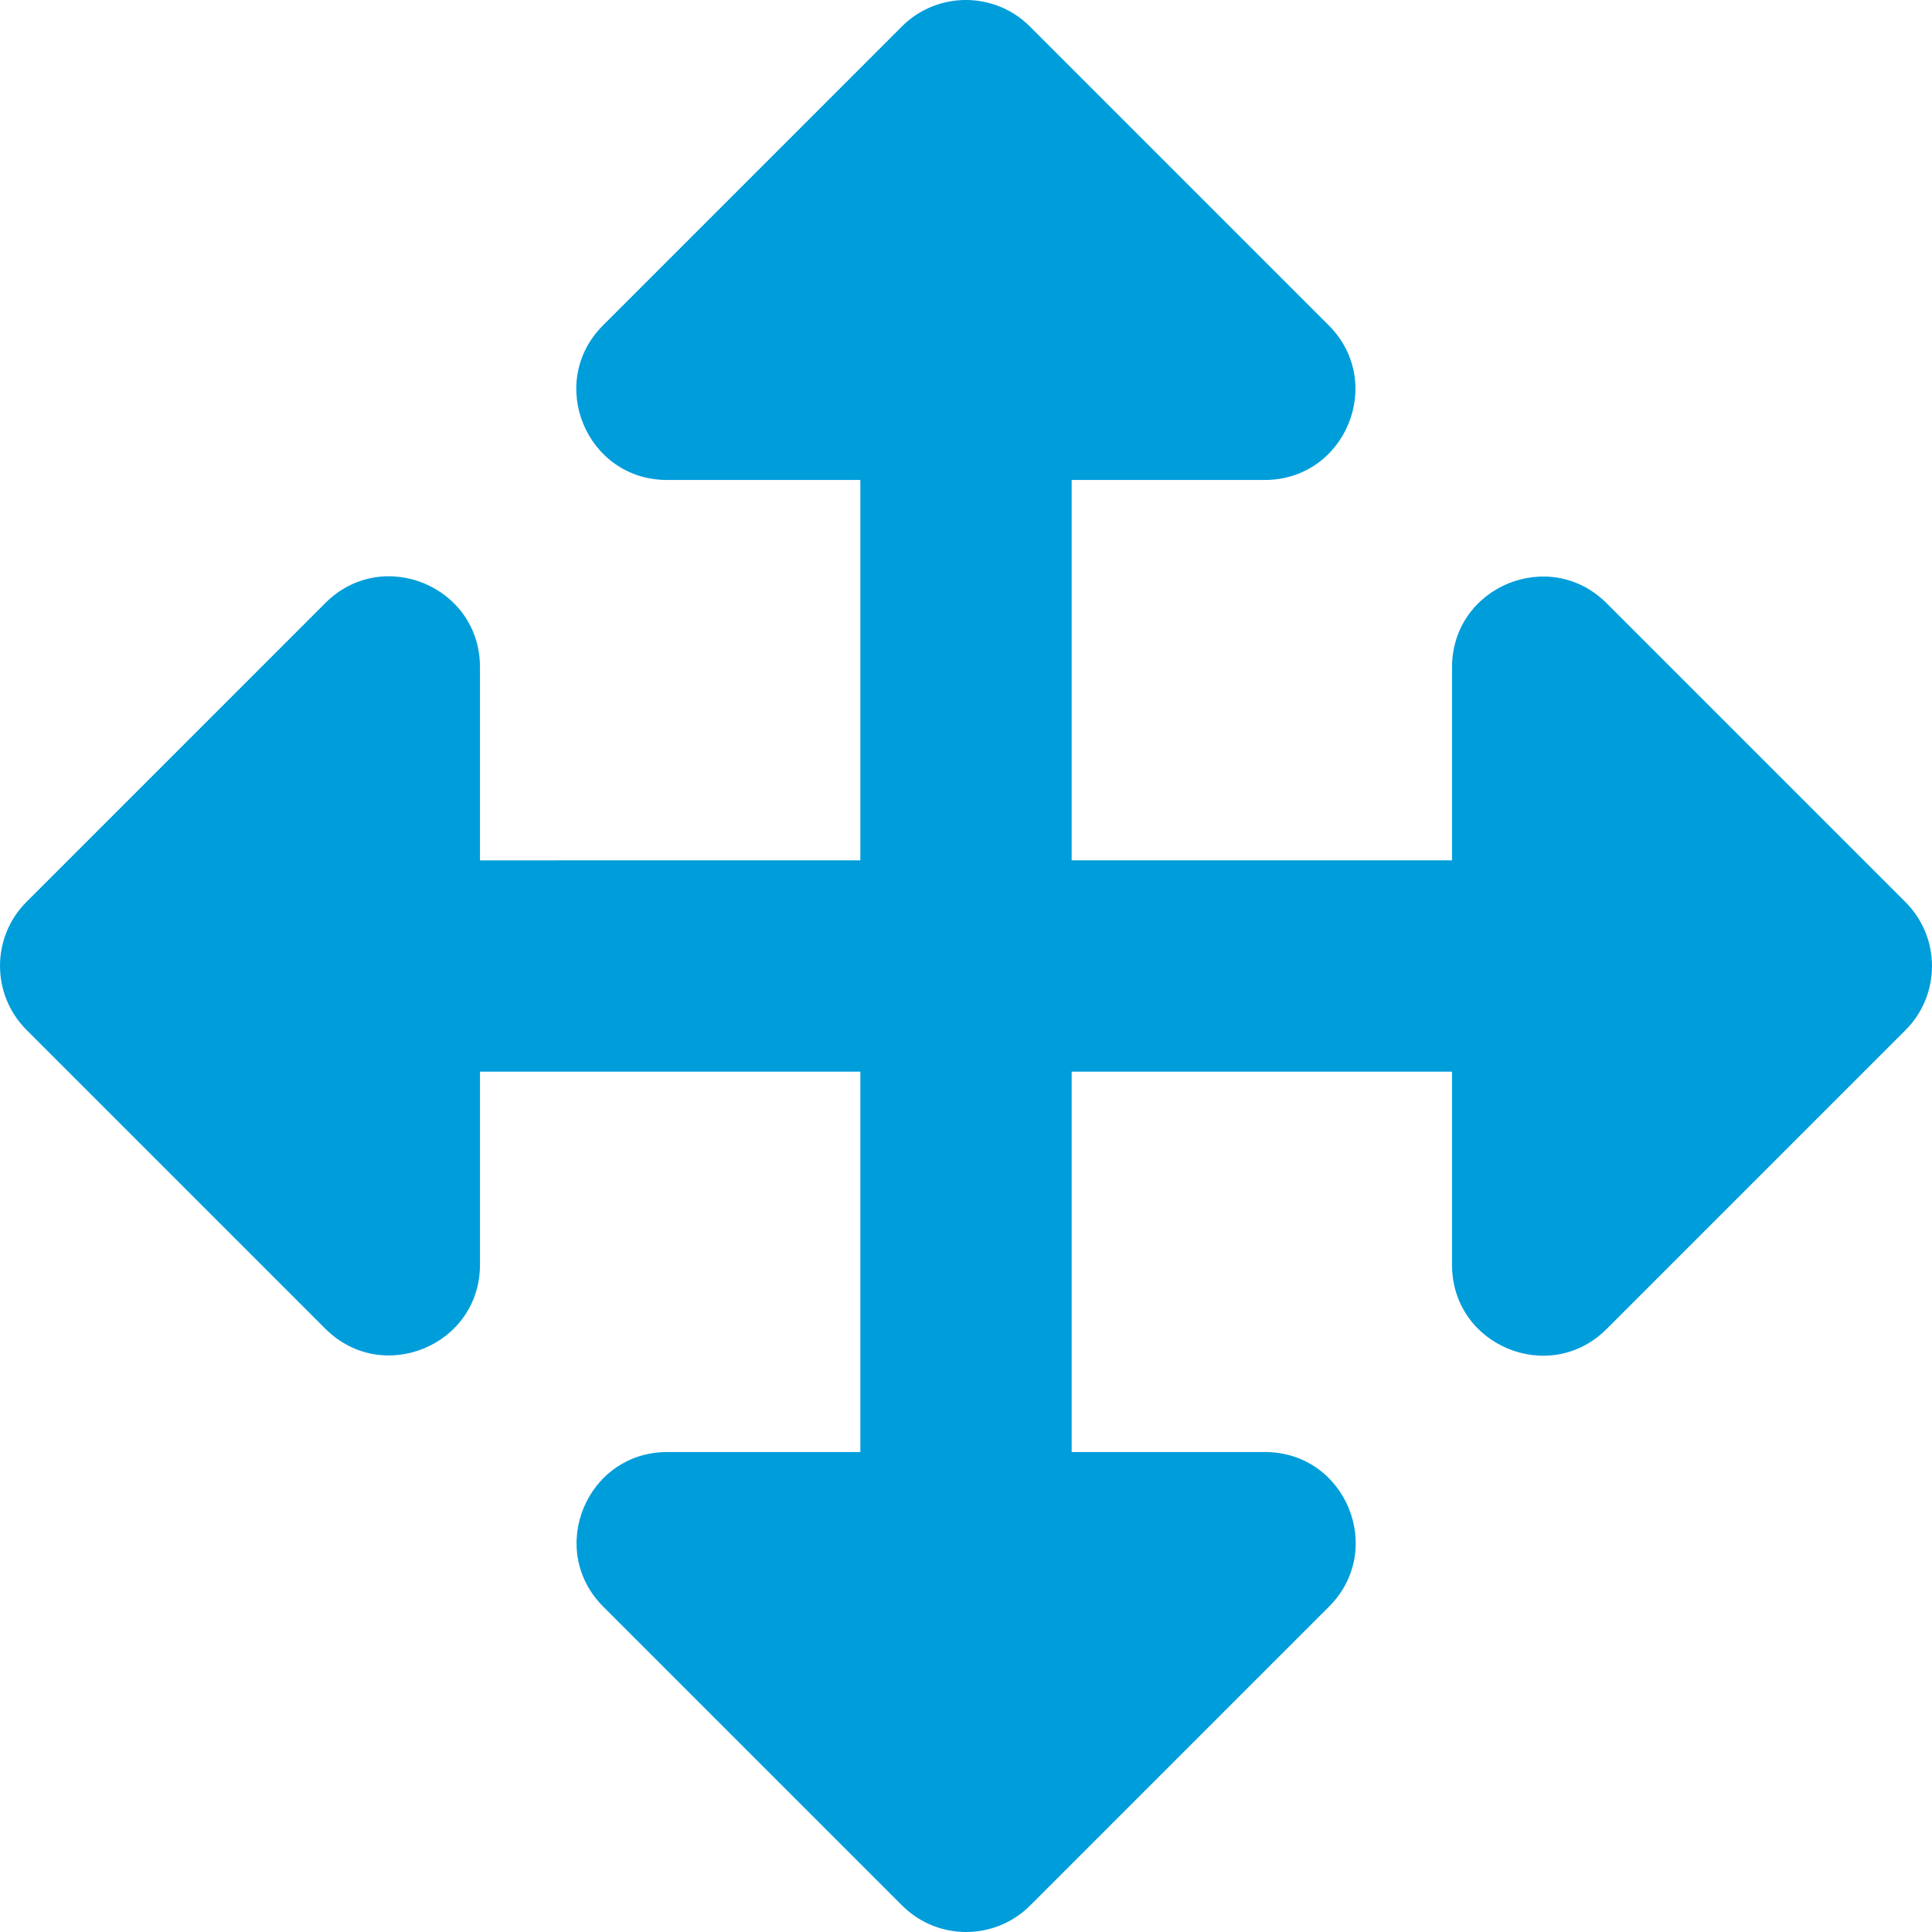 <svg xmlns="http://www.w3.org/2000/svg" viewBox="0 0 200 200"><path d="M106.643 197.255l30.936-30.936c5.906-5.906 1.723-16.005-6.629-16.005h-20.012v-39.377h39.376v20.011c-0 8.353 10.098 12.536 16.004 6.63l30.936-30.936c3.661-3.661 3.661-9.597 0-13.258L166.318 62.448c-5.906-5.906-16.004-1.723-16.004 6.629v19.985h-39.377V49.686h19.985c8.352 0 12.535-10.099 6.629-16.005l-30.936-30.936c-3.661-3.661-9.597-3.661-13.258 0L62.422 33.682c-5.906 5.906-1.723 16.005 6.629 16.005h20.012v39.377H49.686V69.052c0-8.353-10.099-12.536-16.005-6.63L2.746 93.358c-3.661 3.661-3.661 9.597 0 13.258L33.682 137.552c5.906 5.906 16.005 1.723 16.005-6.629v-19.985h39.377l0 39.377H69.078c-8.352-0-12.535 10.098-6.629 16.004l30.936 30.936c3.661 3.661 9.597 3.661 13.258 0z" fill="#009DDB" fill-rule="nonzero"/></svg>